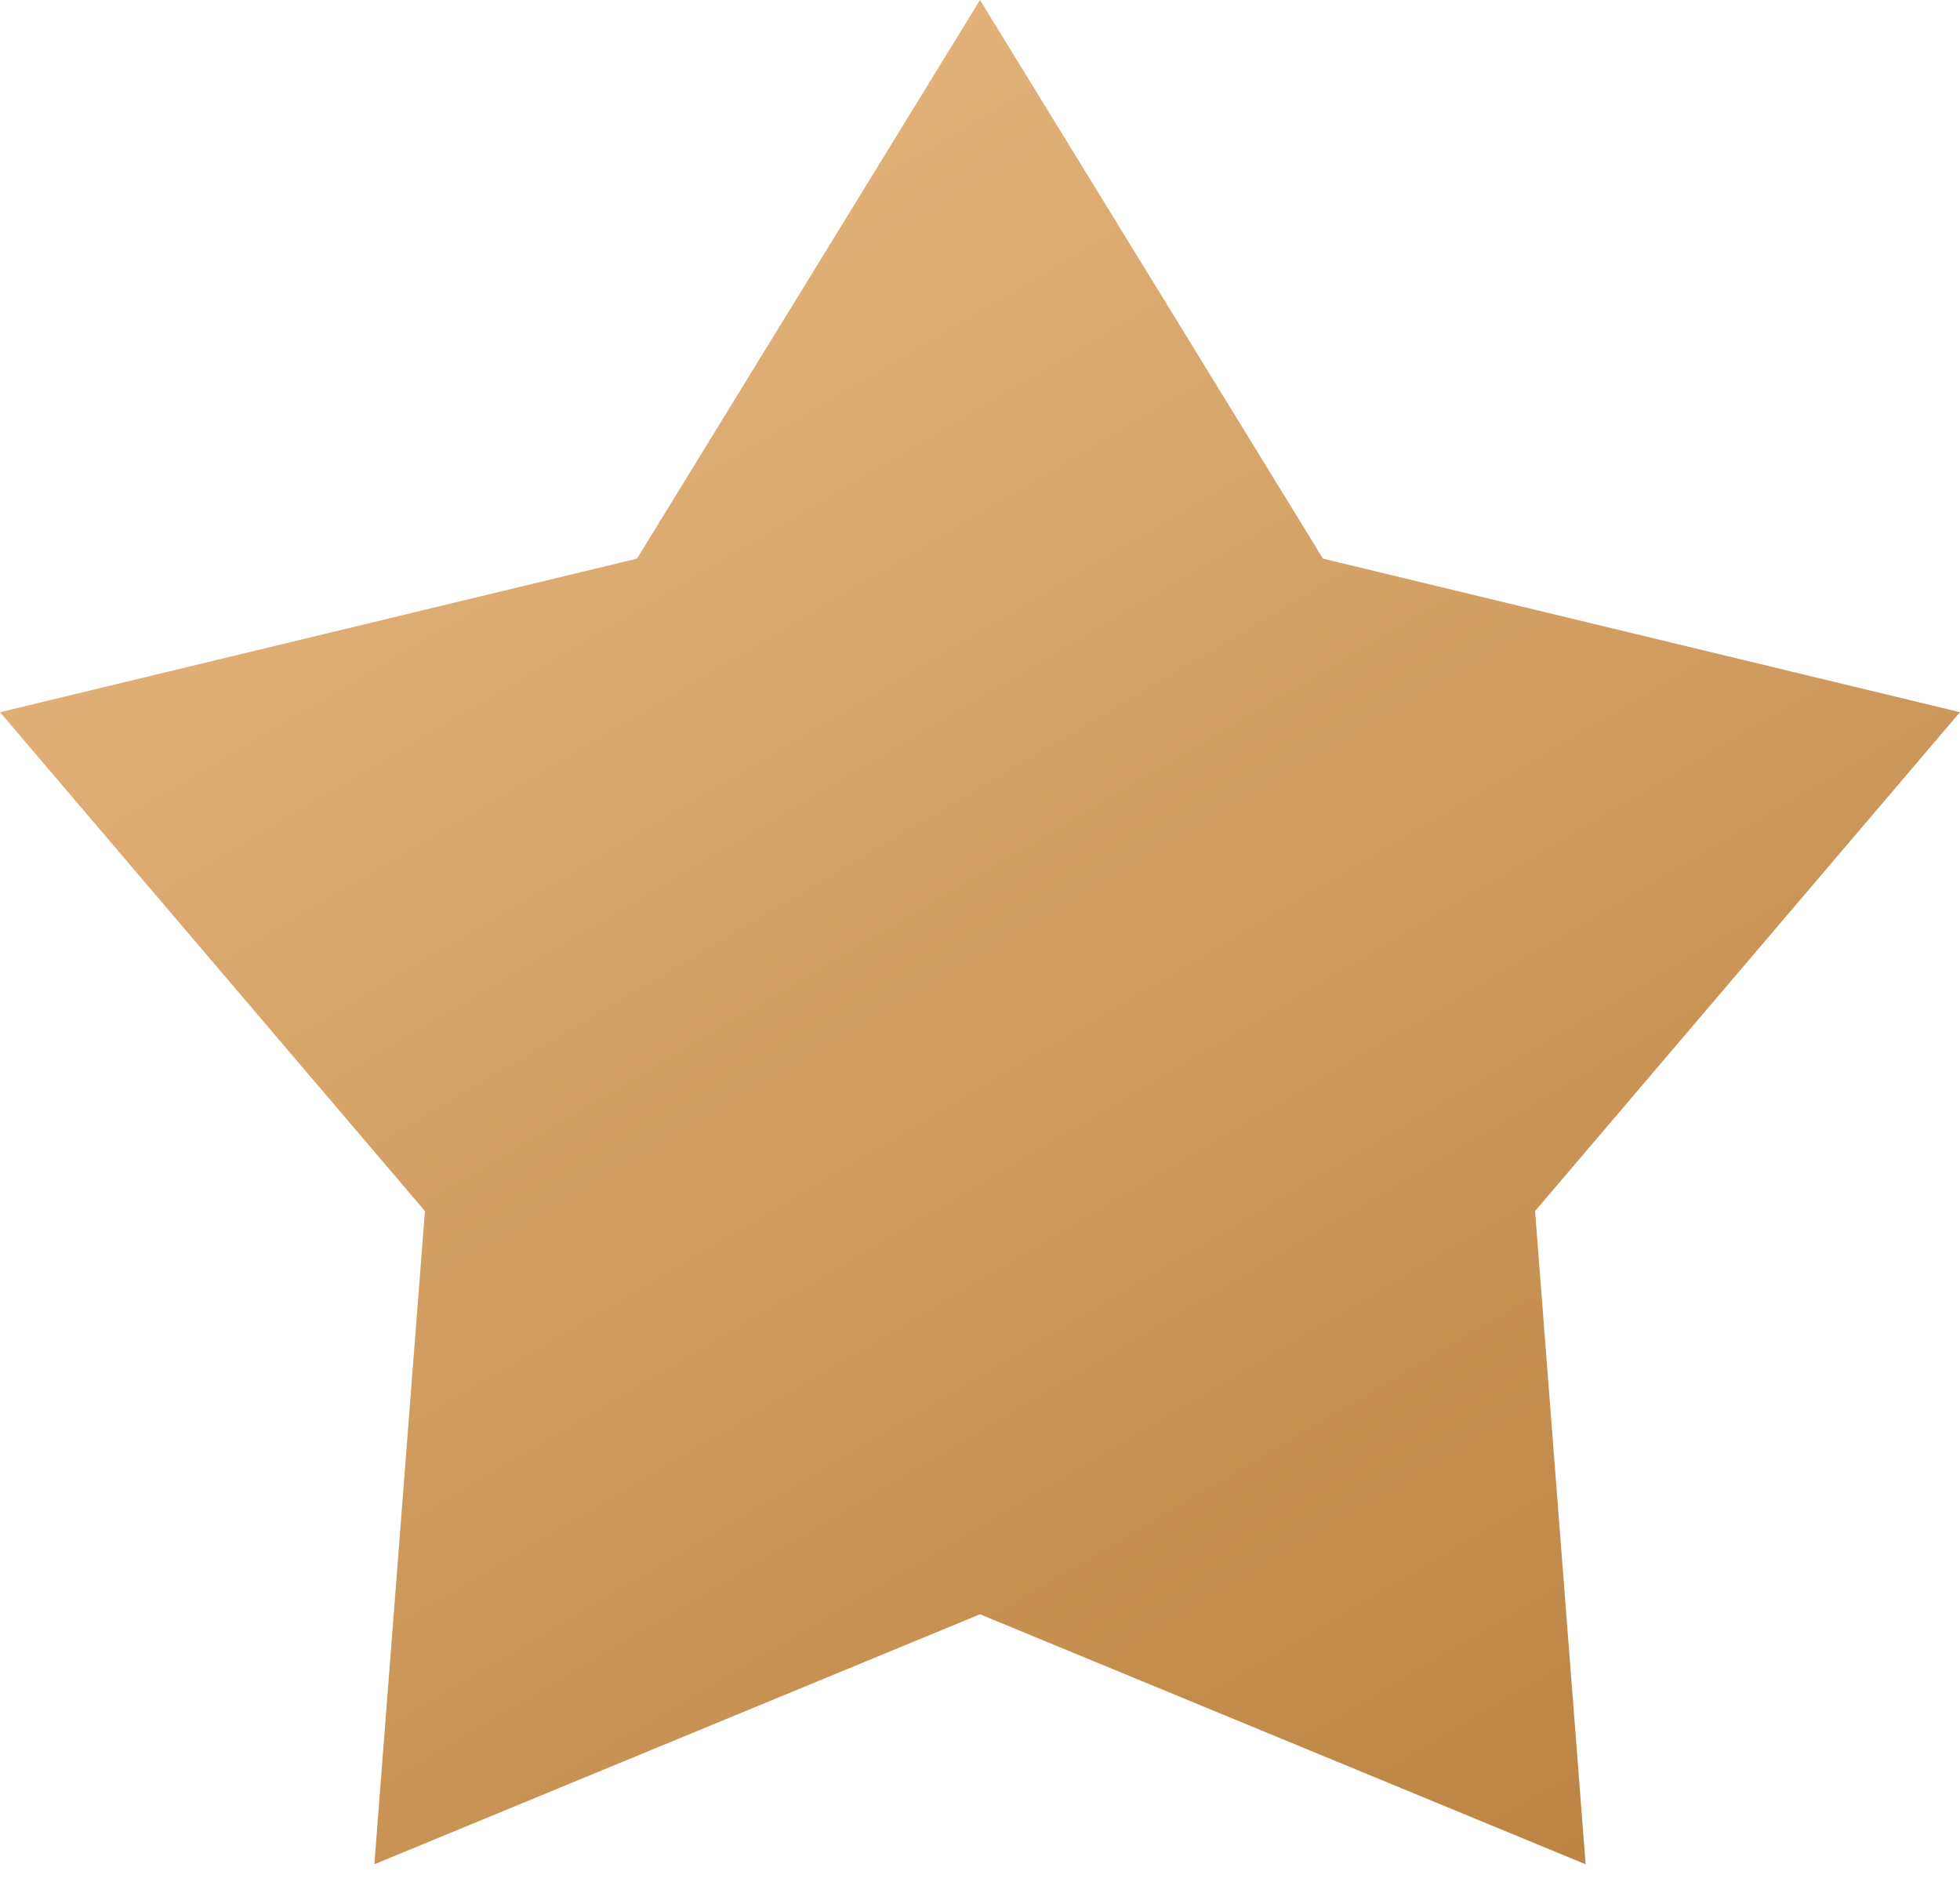 <svg width="25" height="24" viewBox="0 0 25 24" fill="none" xmlns="http://www.w3.org/2000/svg">
<path d="M12.5 0L8.125 7.124L0 9.082L5.42 15.444L4.775 23.774L12.5 20.586L20.225 23.774L19.58 15.444L25 9.082L16.875 7.124L12.5 0Z" fill="url(#paint0_linear_907_6205)"/>
<defs>
<linearGradient id="paint0_linear_907_6205" x1="8" y1="2" x2="21" y2="24" gradientUnits="userSpaceOnUse">
<stop stop-color="#E3B37B"/>
<stop offset="1" stop-color="#BC8342"/>
</linearGradient>
</defs>
</svg>
